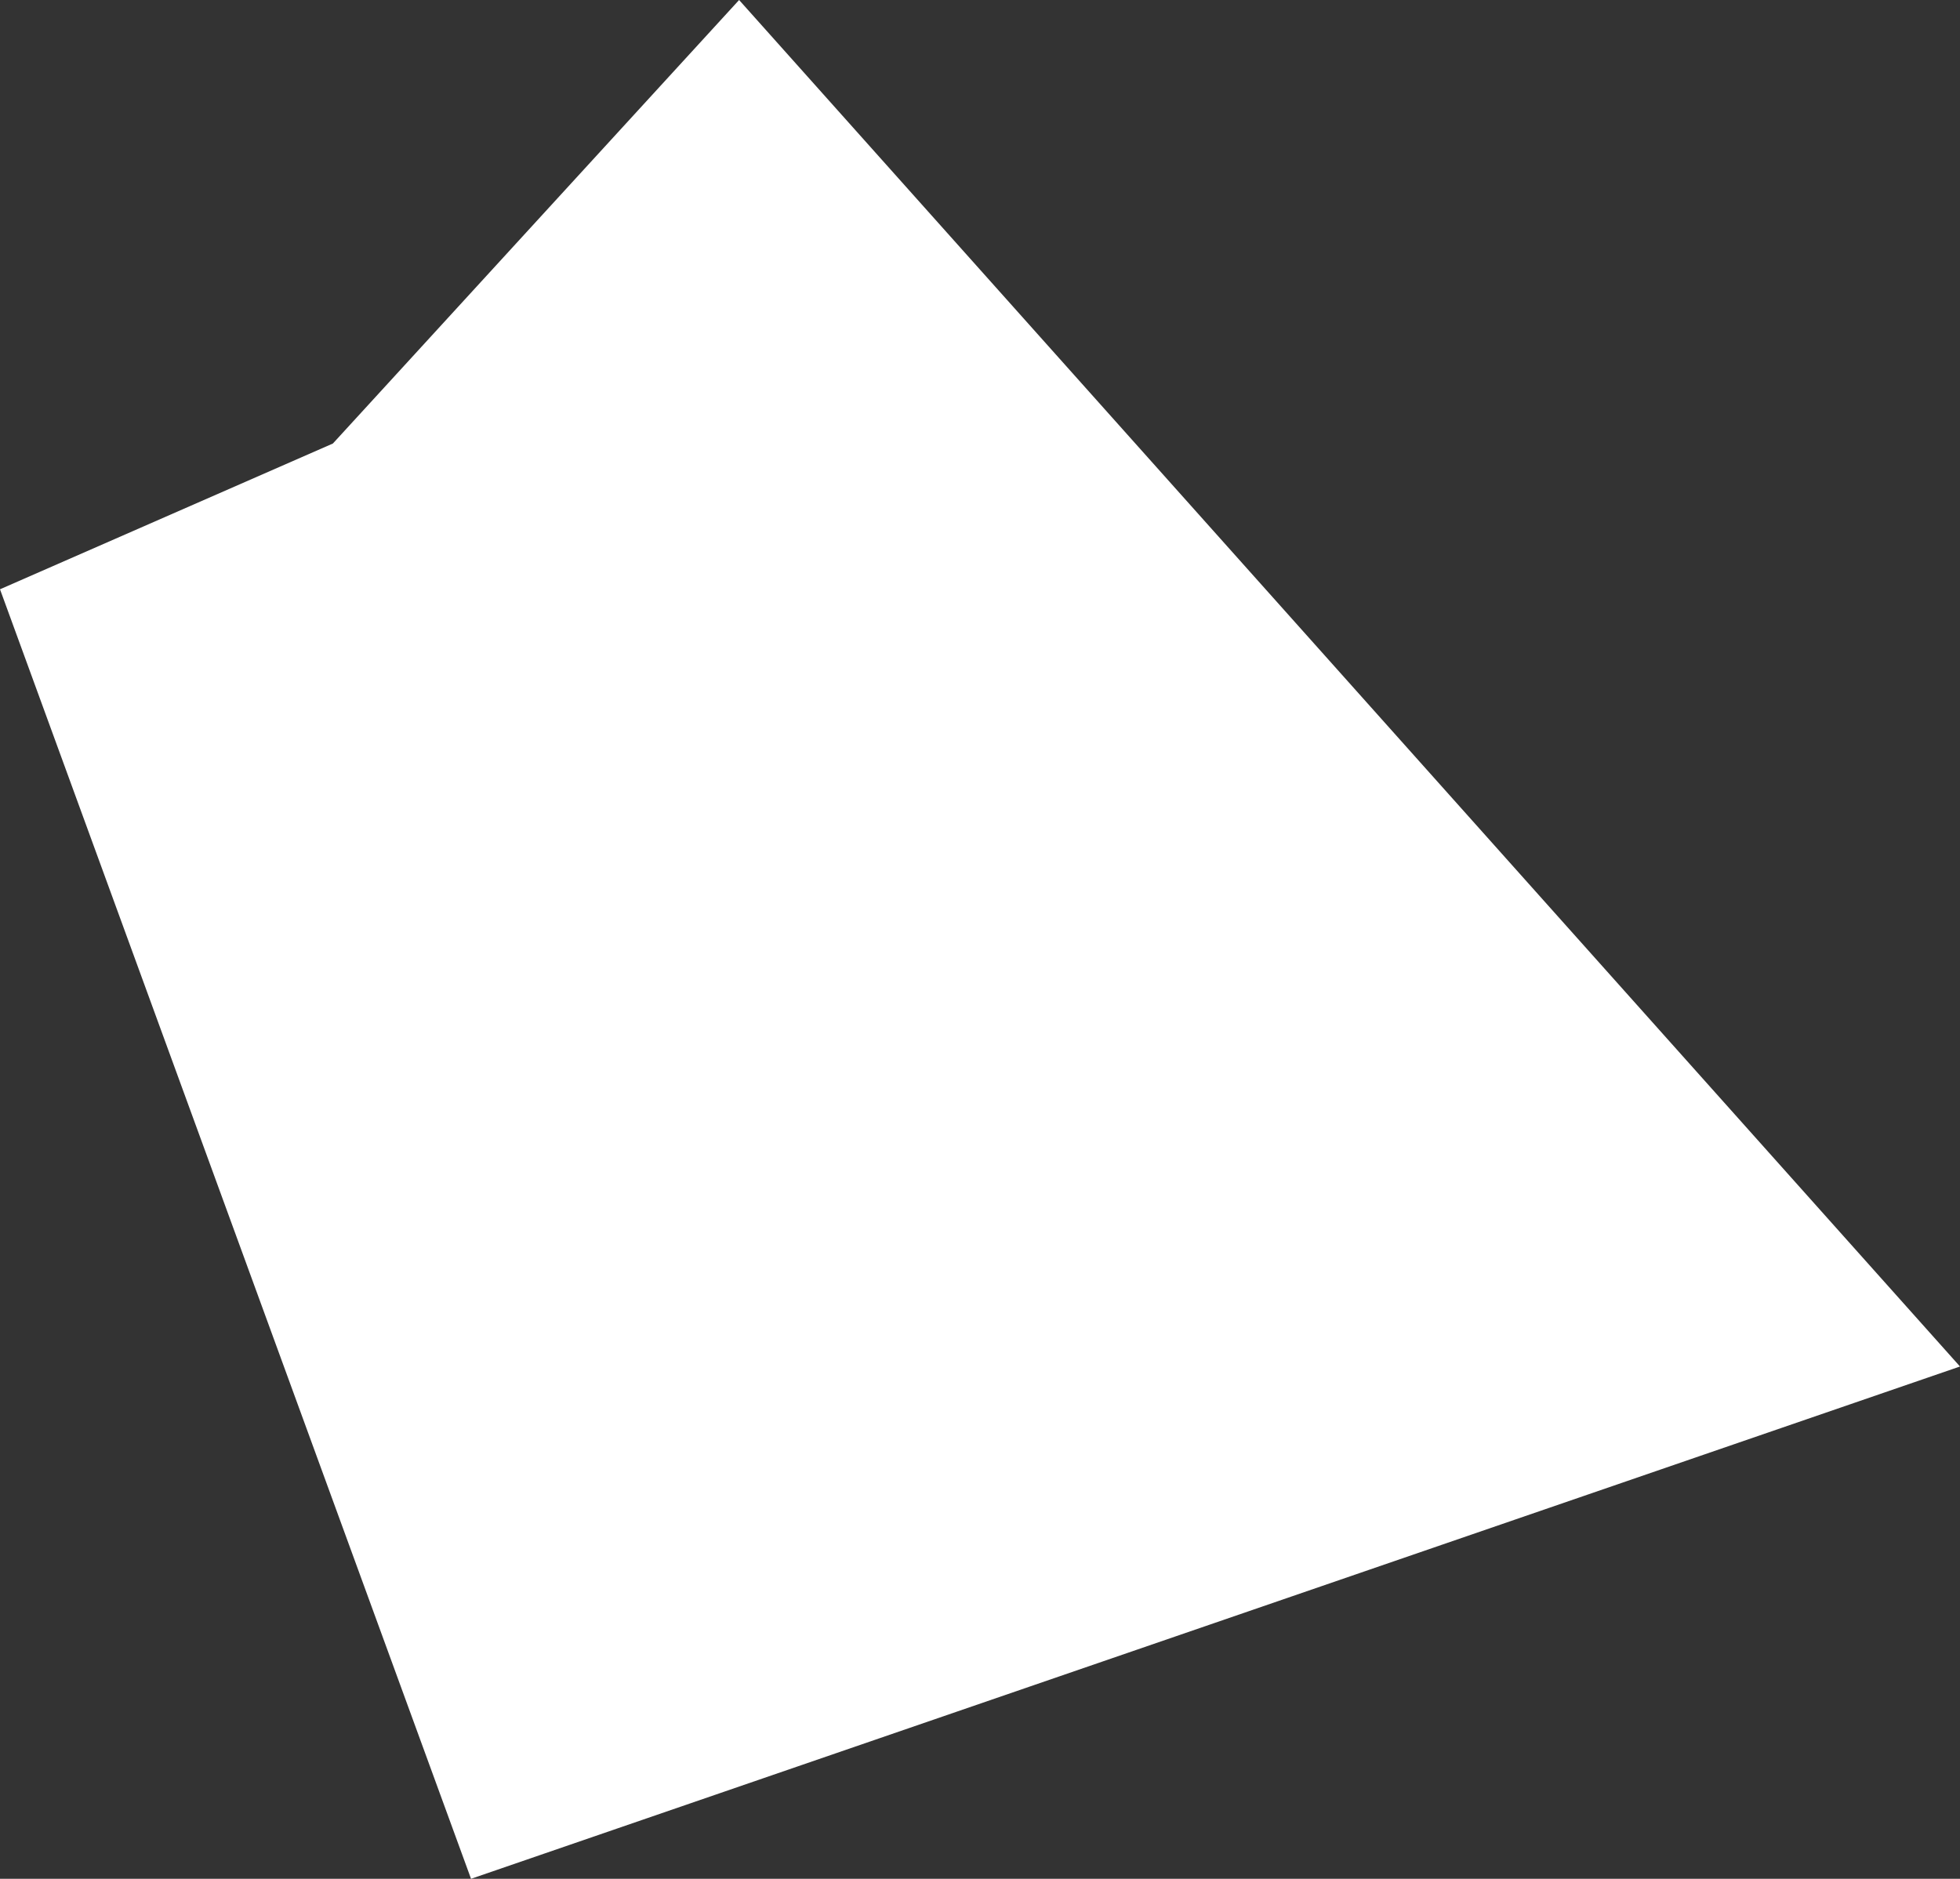 <?xml version="1.0" encoding="UTF-8" standalone="no"?>
<svg xmlns:xlink="http://www.w3.org/1999/xlink" height="331.9px" width="346.2px" xmlns="http://www.w3.org/2000/svg">
  <rect width="100%" height="100%" fill="#333333" stroke="none"/>
  <g transform="matrix(1.0, 0.0, 0.0, 1.0, -137.8, 55.35)">
    <path d="M137.8 48.75 L196.6 23.0 268.35 -55.35 484.0 186.05 221.0 276.55 137.8 48.75" fill="#ffffff" fill-rule="evenodd" stroke="none"/>
  </g>
</svg>
